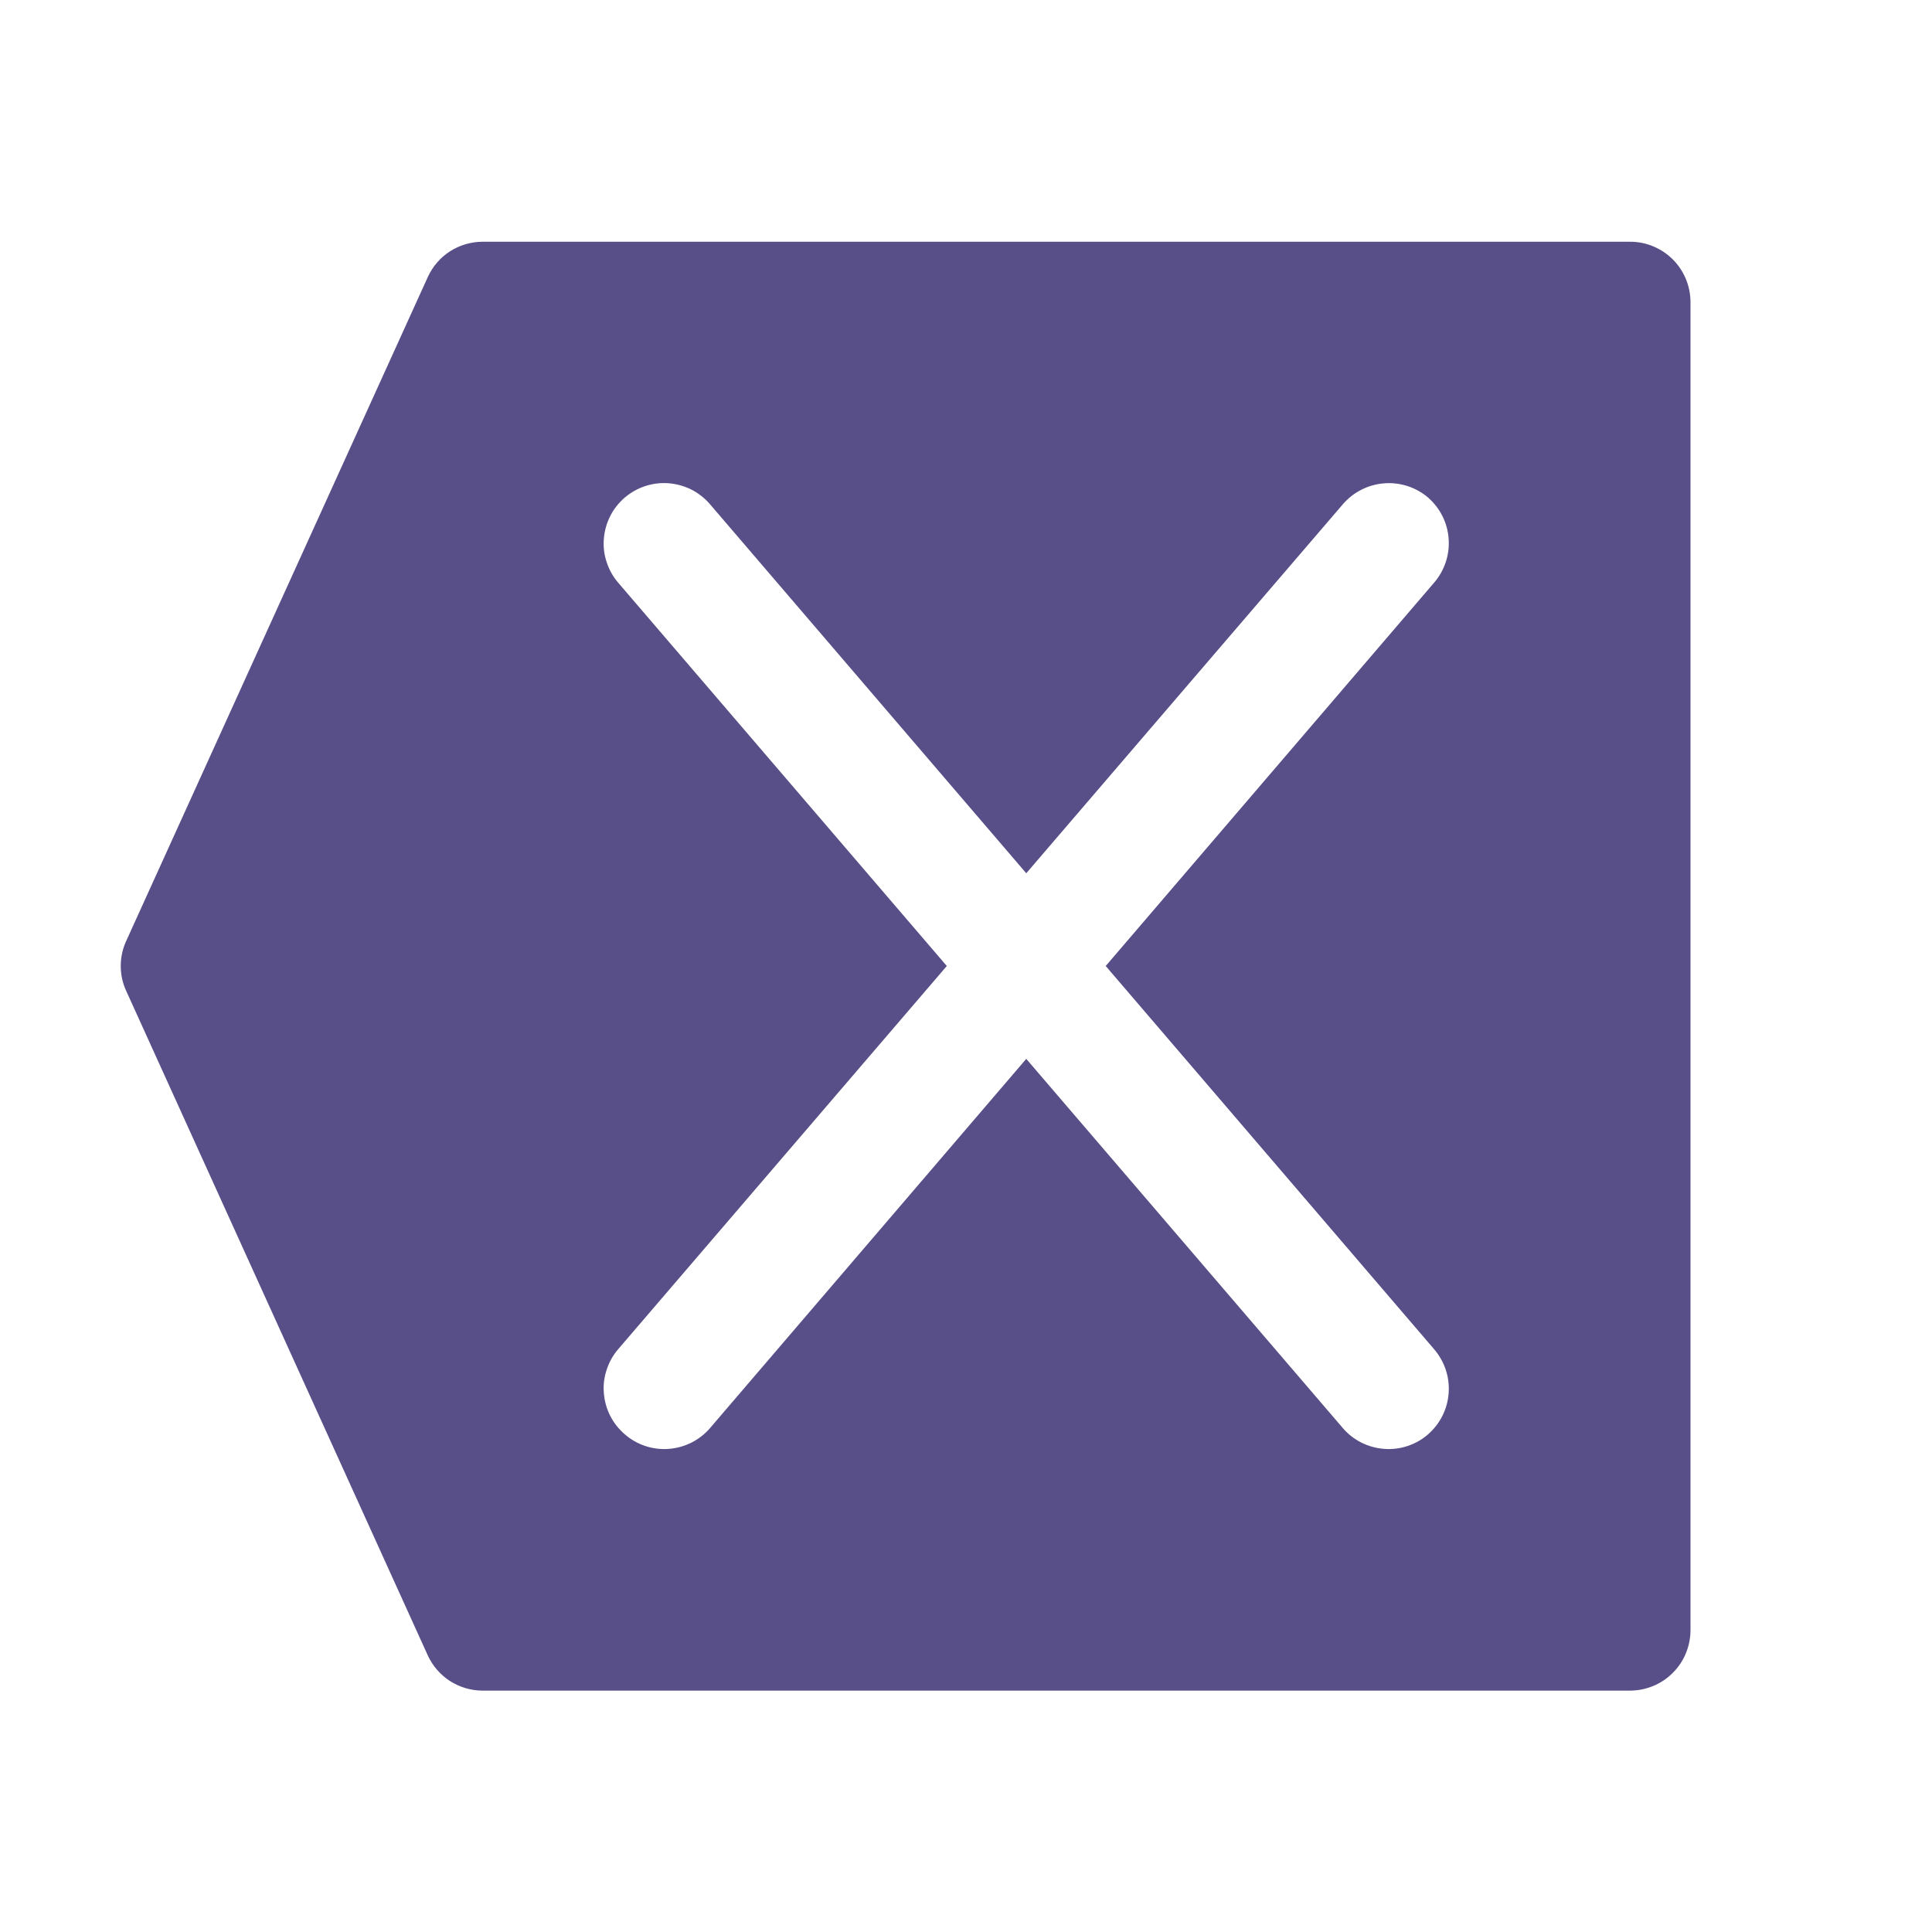 <svg width="16" height="16" viewBox="0 0 16 16" fill="none" xmlns="http://www.w3.org/2000/svg">
<path d="M3.997 2.002C3.901 2.002 3.807 2.03 3.727 2.081C3.646 2.133 3.583 2.207 3.543 2.294L1.045 7.793C1.015 7.858 1 7.928 1 8C1 8.071 1.015 8.141 1.045 8.206L3.543 13.71C3.583 13.797 3.647 13.87 3.727 13.922C3.808 13.973 3.901 14.001 3.997 14.001H13.498C13.564 14.001 13.629 13.988 13.69 13.963C13.751 13.938 13.807 13.901 13.853 13.854C13.9 13.808 13.937 13.752 13.962 13.691C13.987 13.63 14 13.565 14 13.499V4.003V2.5C13.999 2.367 13.946 2.24 13.852 2.147C13.758 2.054 13.63 2.001 13.498 2.002H3.997ZM5.536 4.002C5.602 4.007 5.666 4.025 5.725 4.054C5.784 4.084 5.837 4.126 5.88 4.176L8.499 7.232L11.121 4.176C11.207 4.076 11.328 4.014 11.46 4.003C11.525 3.997 11.592 4.005 11.655 4.025C11.717 4.045 11.776 4.077 11.826 4.12C11.926 4.207 11.988 4.33 11.997 4.462C12.007 4.594 11.963 4.725 11.877 4.825L9.157 8L11.877 11.174C11.963 11.274 12.007 11.405 11.997 11.537C11.988 11.669 11.926 11.792 11.826 11.879C11.726 11.966 11.595 12.009 11.463 11.999C11.331 11.989 11.207 11.928 11.121 11.827L8.499 8.769L5.88 11.827C5.793 11.928 5.67 11.989 5.538 11.999C5.406 12.009 5.275 11.966 5.175 11.879C5.125 11.836 5.083 11.784 5.054 11.726C5.024 11.667 5.006 11.603 5.001 11.538C4.995 11.472 5.003 11.407 5.024 11.344C5.044 11.282 5.076 11.224 5.119 11.174L7.841 8L5.119 4.825C5.076 4.775 5.044 4.717 5.024 4.655C5.003 4.592 4.995 4.527 5.001 4.461C5.006 4.396 5.024 4.332 5.054 4.273C5.083 4.215 5.125 4.163 5.175 4.12C5.275 4.035 5.405 3.992 5.536 4.002Z" fill="#584F88"/>
</svg>
